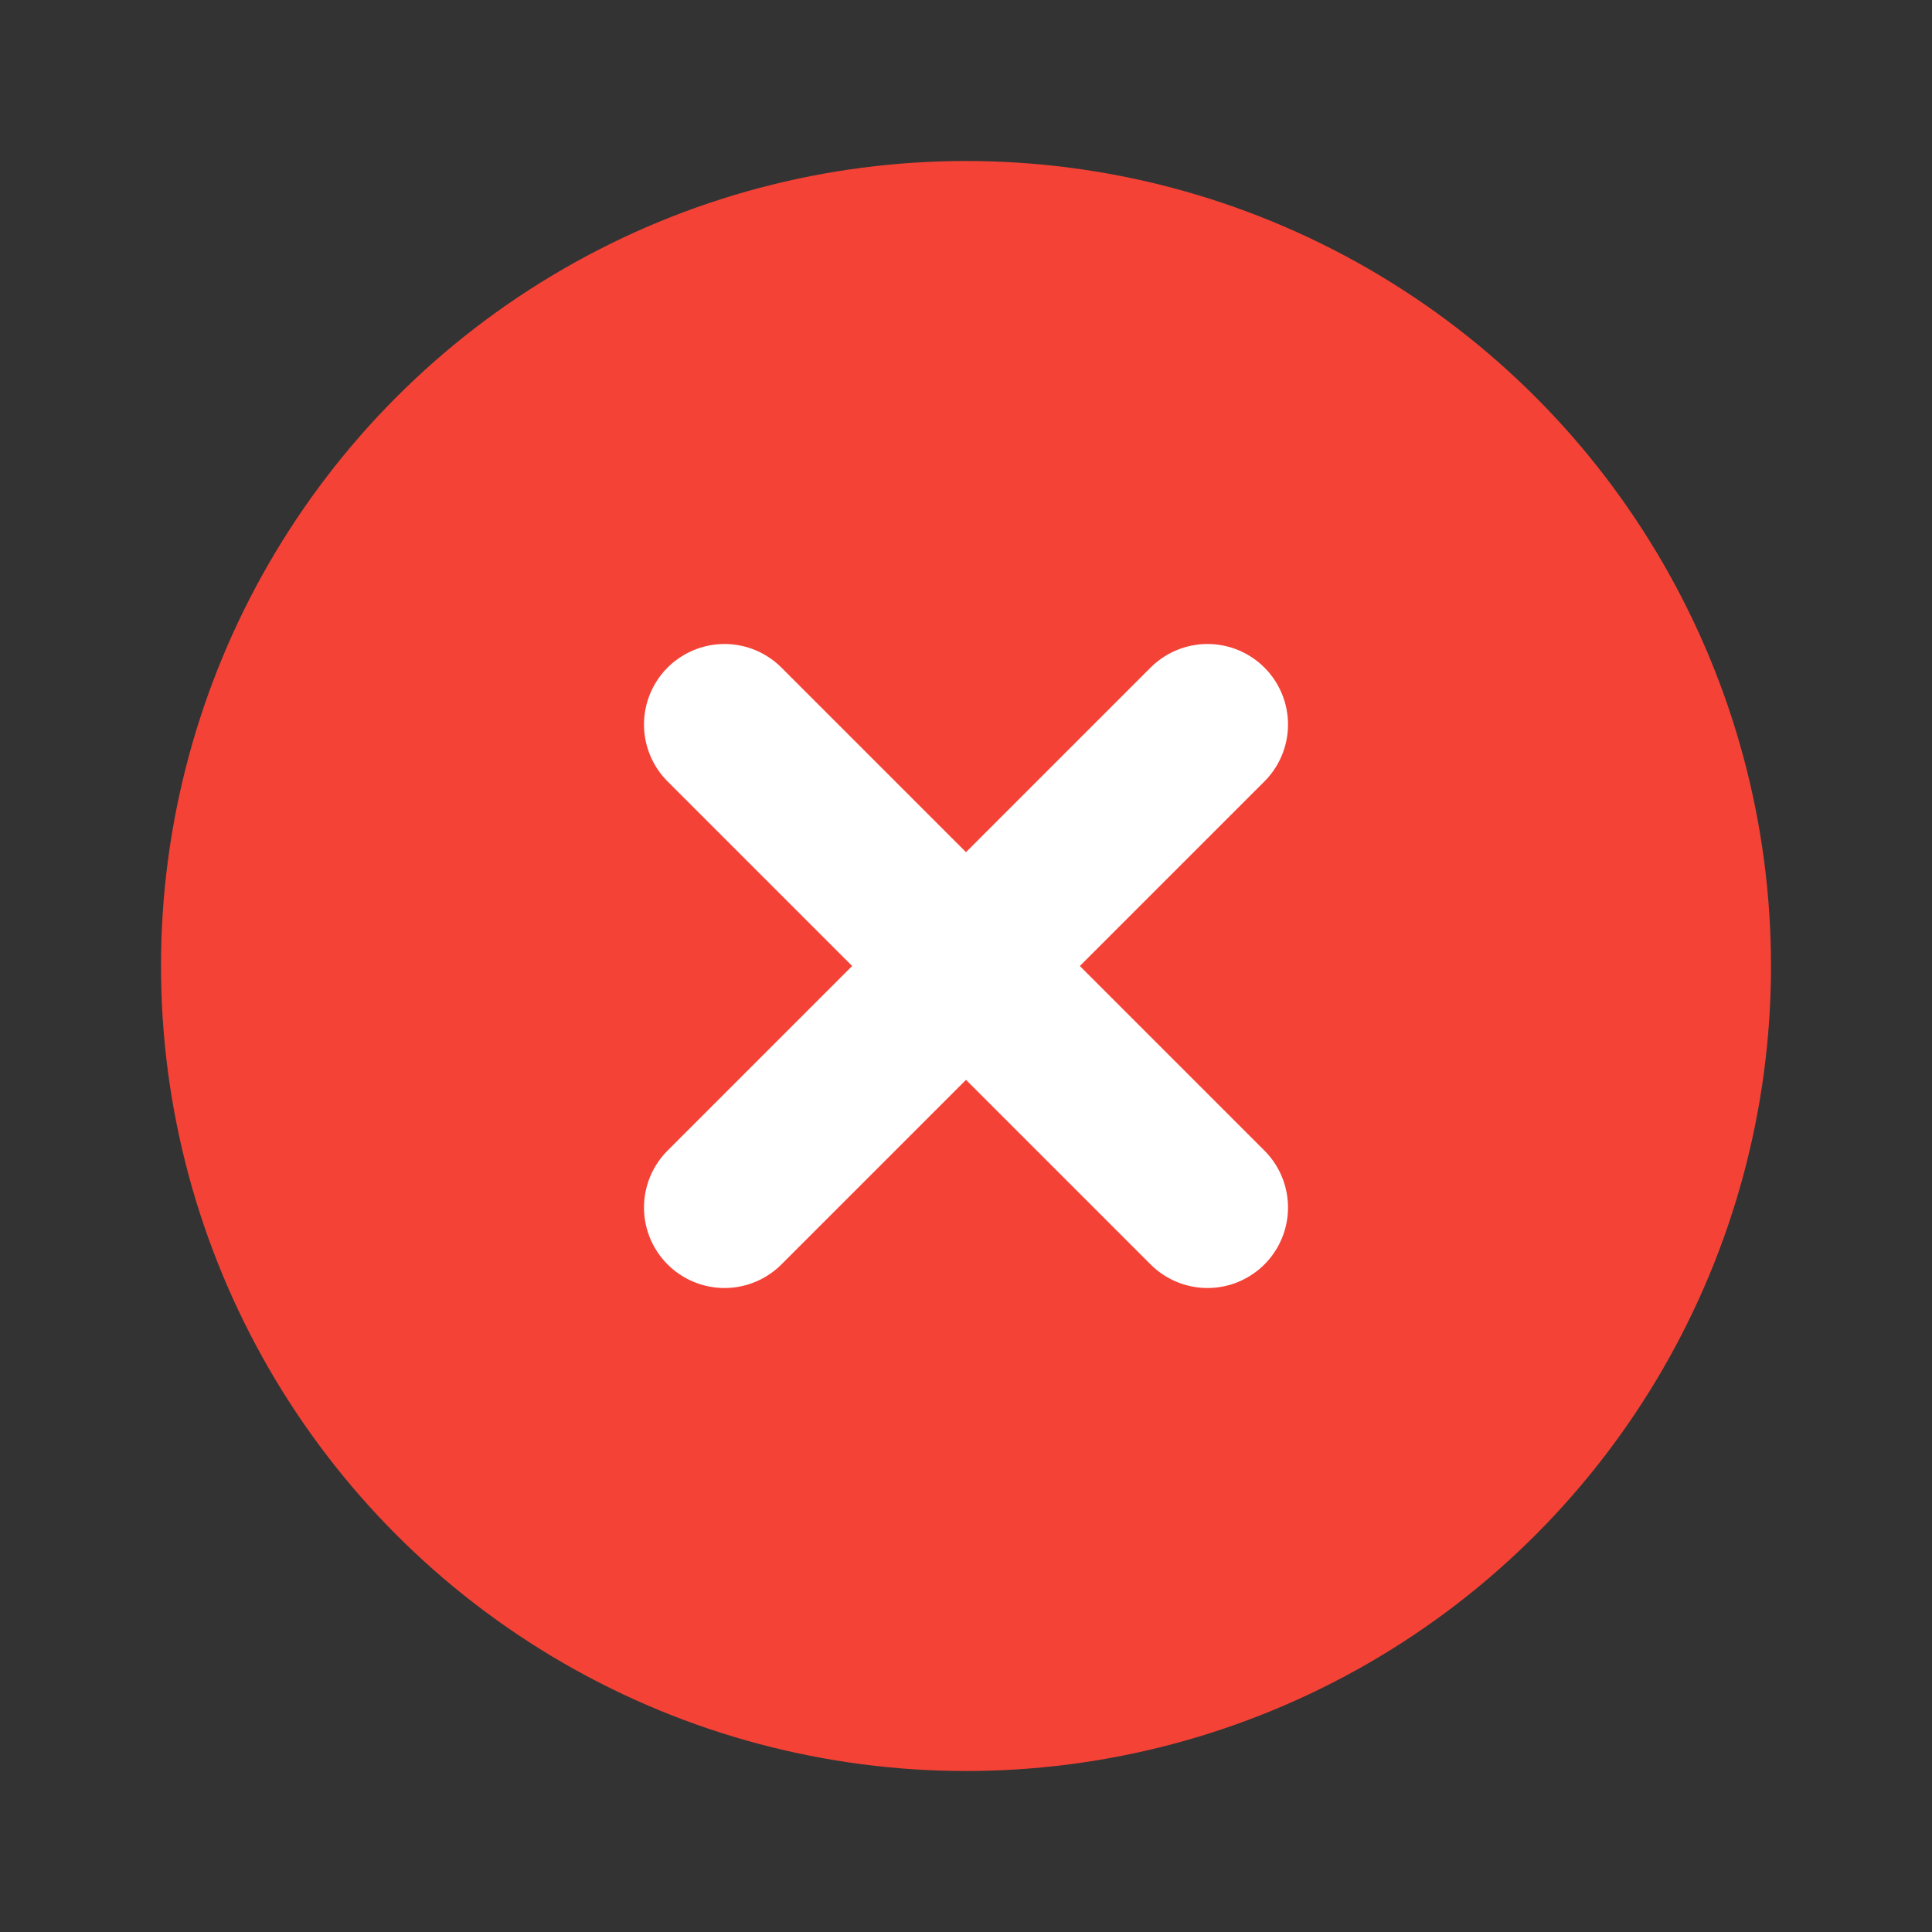 <svg
  xmlns="http://www.w3.org/2000/svg"
  width="24"
  height="24"
  viewBox="0 0 24 24"
  fill="none"
>
  <rect x="0" y="0" width="24" height="24" fill="#333333" stroke="none"/>
  <circle cx="12" cy="12" r="10" fill="#f44336" />
  <path
    d="M15 9L9 15"
    stroke="white"
    stroke-width="2"
    stroke-linecap="round"
  />
  <path
    d="M9 9L15 15"
    stroke="white"
    stroke-width="2"
    stroke-linecap="round"
  />
</svg>